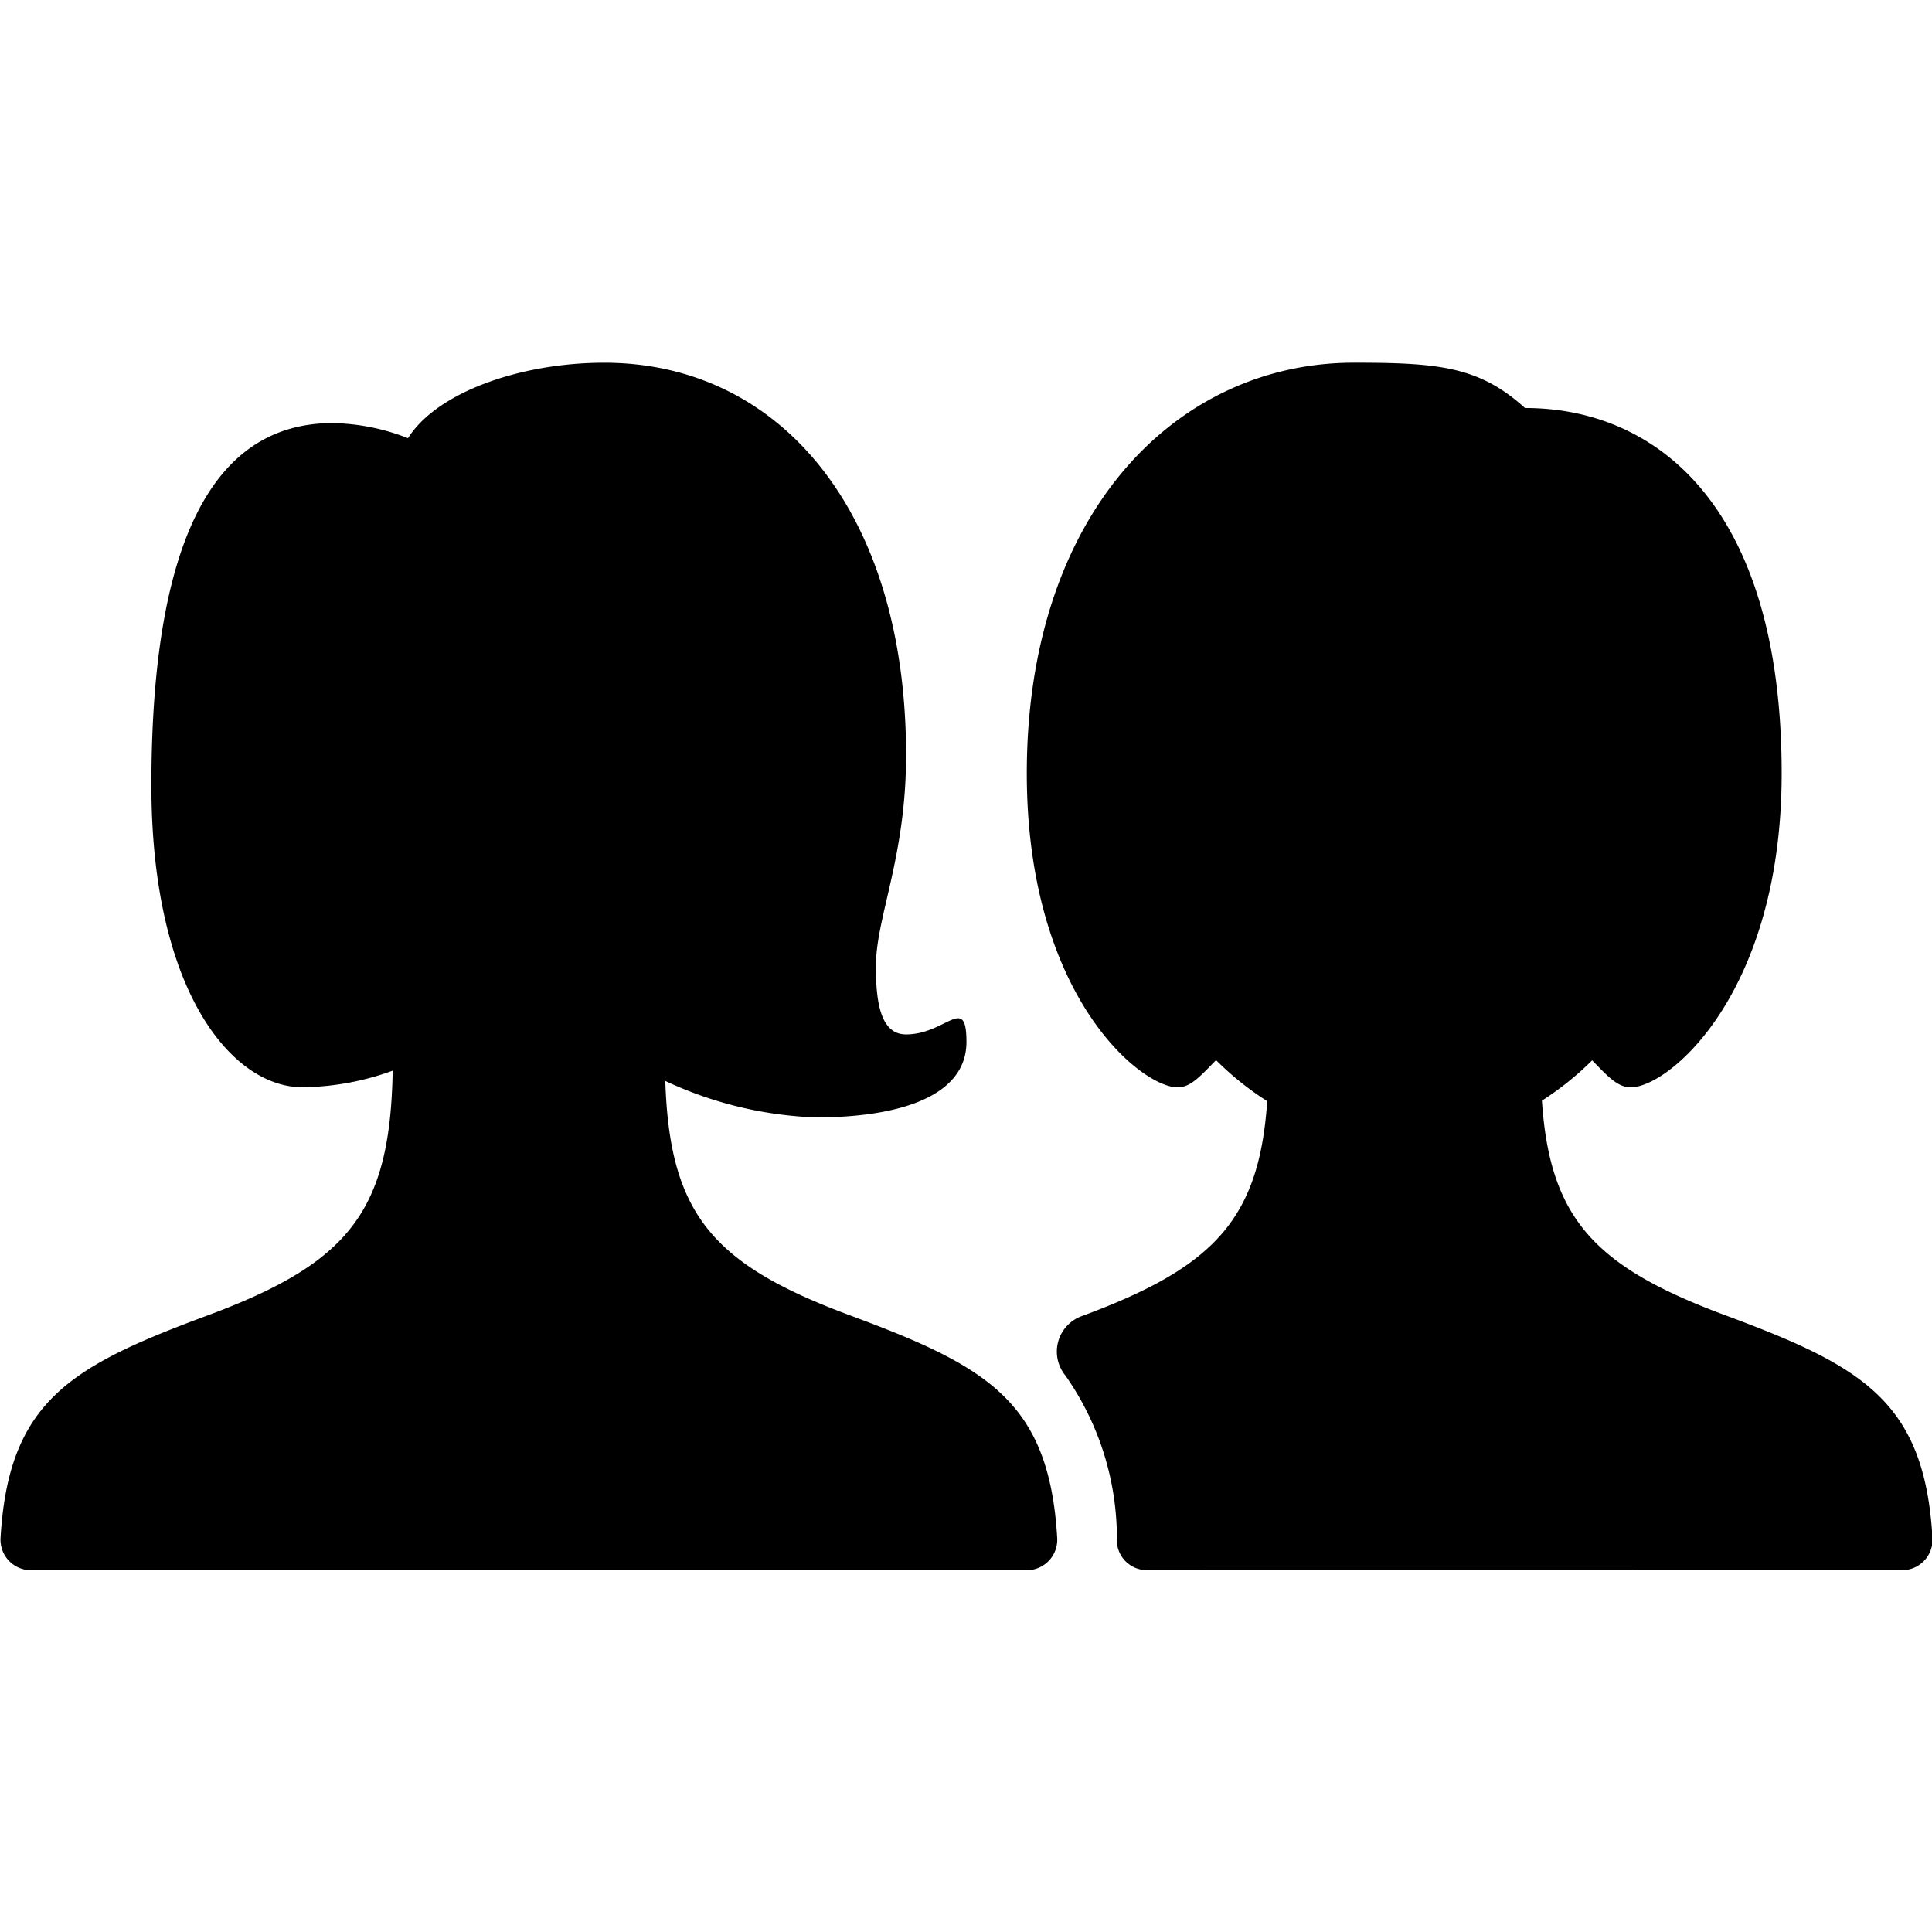 <svg id="Layer_1" data-name="Layer 1" xmlns="http://www.w3.org/2000/svg" width="64" height="64" viewBox="0 0 64 64">
  <defs>
    <style>
      .cls-1 {
        fill-rule: evenodd;
      }
    </style>
  </defs>
  <title>Icons 300</title>
  <path class="cls-1" d="M63.011,52.016l-25.016-.003a.995.995,0,0,1-.997-.94,9.391,9.391,0,0,0-1.705-5.506,1.251,1.251,0,0,1,.517-1.96l.079-.029c4.325-1.606,5.823-3.188,6.089-7.1a10.035,10.035,0,0,1-1.695-1.36c-.502.51-.836.902-1.268.902-1.235,0-5.001-3.066-5.001-10.402,0-8.595,4.935-13.603,10.836-13.603,2.824,0,4.153.131,5.667,1.501,4.322,0,8.503,3.206,8.503,12.101,0,7.279-3.727,10.402-5.001,10.402-.443,0-.78-.388-1.277-.894a10.058,10.058,0,0,1-1.664,1.336c.263,3.923,1.759,5.507,6.09,7.115,4.526,1.681,6.584,2.839,6.848,7.369A1.01,1.01,0,0,1,63.011,52.016ZM13.008,35.467a8.948,8.948,0,0,1-2.993.549c-2.326,0-5-3.186-5-10,0-8.968,2.524-12,6-12a7.12,7.12,0,0,1,2.5.5c.956-1.522,3.728-2.5,6.5-2.5,5.792,0,10,4.896,10,13,0,3.381-1,5.368-1,7,0,1.221.168,2.25,1,2.25,1.326,0,2-1.354,2,.25,0,1.79-2.197,2.5-5,2.5a12.849,12.849,0,0,1-4.976-1.208c.142,4.407,1.559,6.074,6.128,7.769,4.53,1.681,6.59,2.839,6.854,7.369a1.011,1.011,0,0,1-1.003,1.07H1.021a1.011,1.011,0,0,1-1.003-1.07c.264-4.53,2.324-5.688,6.854-7.369C11.556,41.839,12.928,40.131,13.008,35.467Z"/>
</svg>
